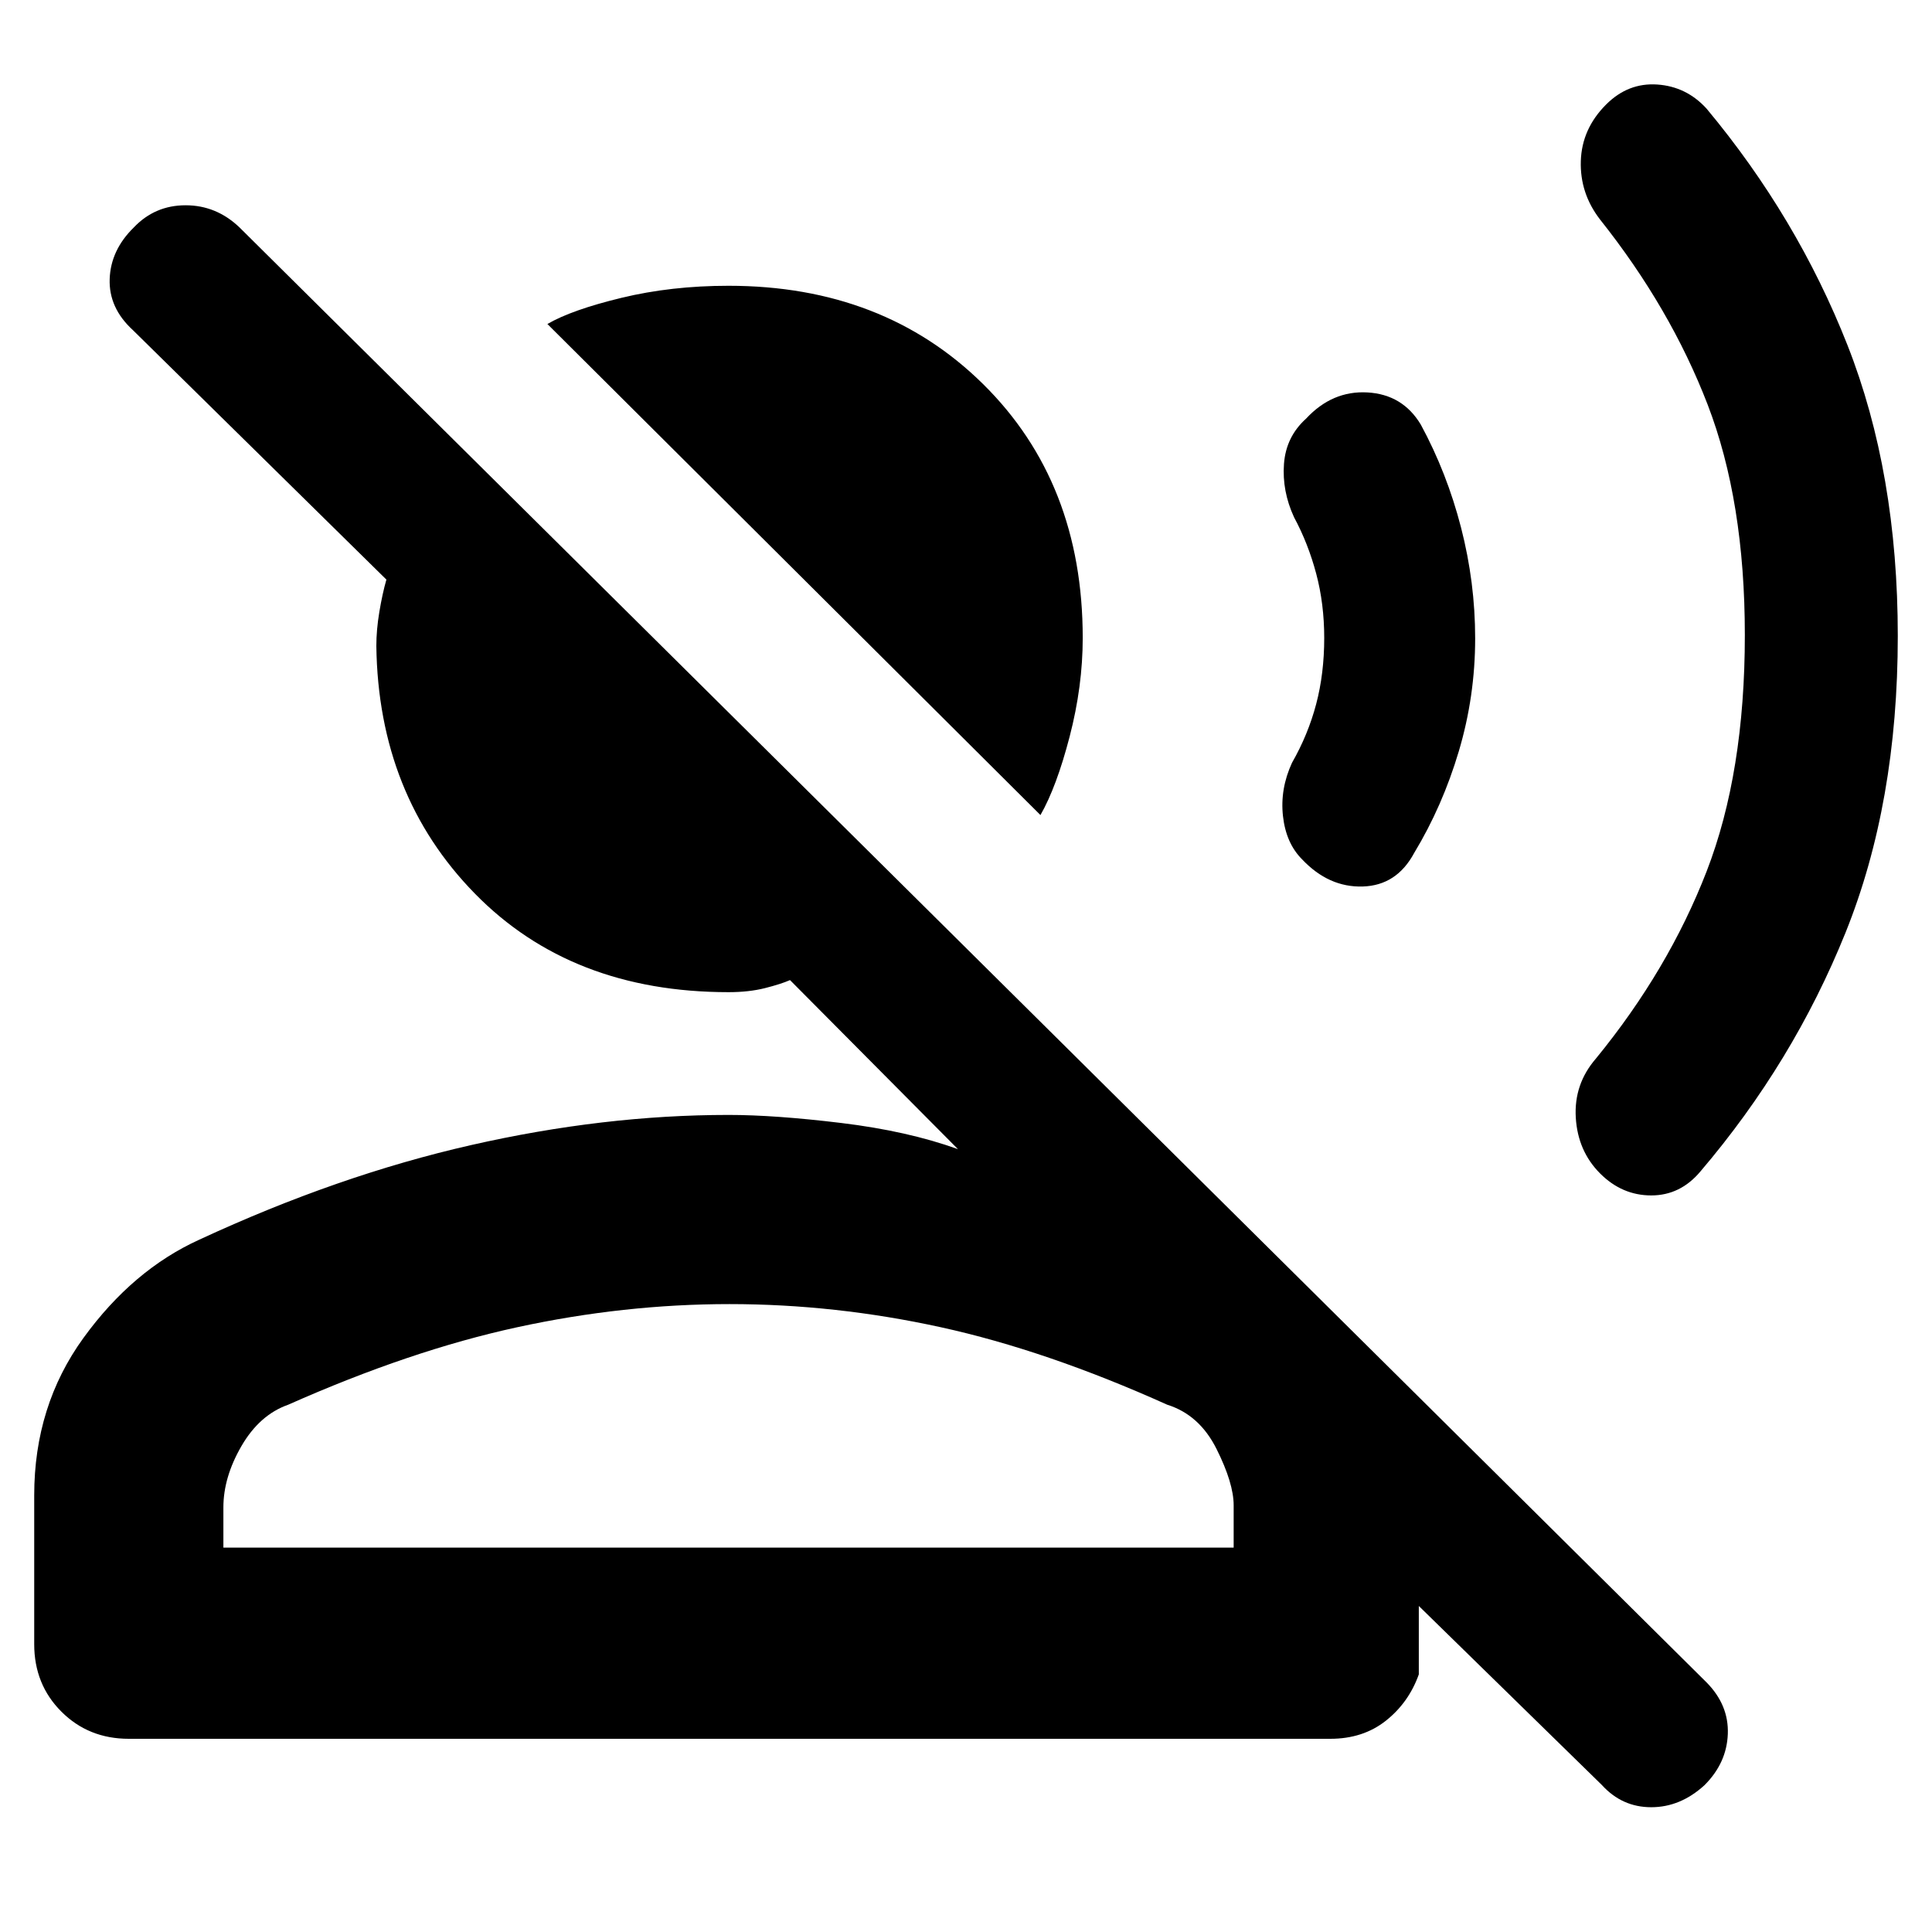 <svg xmlns="http://www.w3.org/2000/svg" width="48" height="48" viewBox="0 96 960 960"><path d="M517 501 272 257q12-7 36.774-13T362 238q77 0 126.5 48.856Q538 335.713 538 413q0 24-6.5 49T517 501Zm279 482-91-89v34q-5 14-16.35 23-11.35 9-27.65 9H64q-20 0-33.5-13.5T17 913v-74q0-44.462 24.5-78.231Q66 727 99 712q69-32 135-47t128-15q23 0 56 4t58 13l-83.446-84q-4.554 2-12.489 4-7.936 2-18.065 2-78.112 0-126.056-49T187 417q0-8 1.5-17t3.5-16L66 260q-12-11-11.5-25.375T66.507 209q10.463-11 25.724-11 15.262 0 26.769 11l729 723q11.083 11.25 10.542 25.625Q858 972 847 983q-12 11-26.5 11T796 983ZM111 865h502v-21q0-11-8.5-28T580 794q-60-27-112.5-38.5t-105-11.5Q310 744 257 755.5T143.2 794q-14.2 5-23.2 20.5t-9 30.5v20Zm251 0Zm433.12-185.88Q784 668 783 651.354T793 622q36-44 55-93t19-117.495Q867 345 848.5 297T795 205q-10-13-9.5-29t12.577-28.077Q809 137 823.5 138q14.5 1 24.5 12 45 54 70 117.5T943 412q0 83-26 147.5T845 678q-10 12-24.5 12t-25.38-10.88ZM647 523q-8-8-9.5-21.5T642 475q8-14 12-29.159 4-15.158 4-32.841 0-17-4-32t-11-28q-6-13-5-26.5t11-22.5q13-14 30.5-13t26.5 16q13 24 20 51.207 7 27.206 7 55 0 28.793-8.125 56.087-8.125 27.294-22.187 50.551Q694 536 677.111 536.5 660.222 537 647 523Z"/></svg>